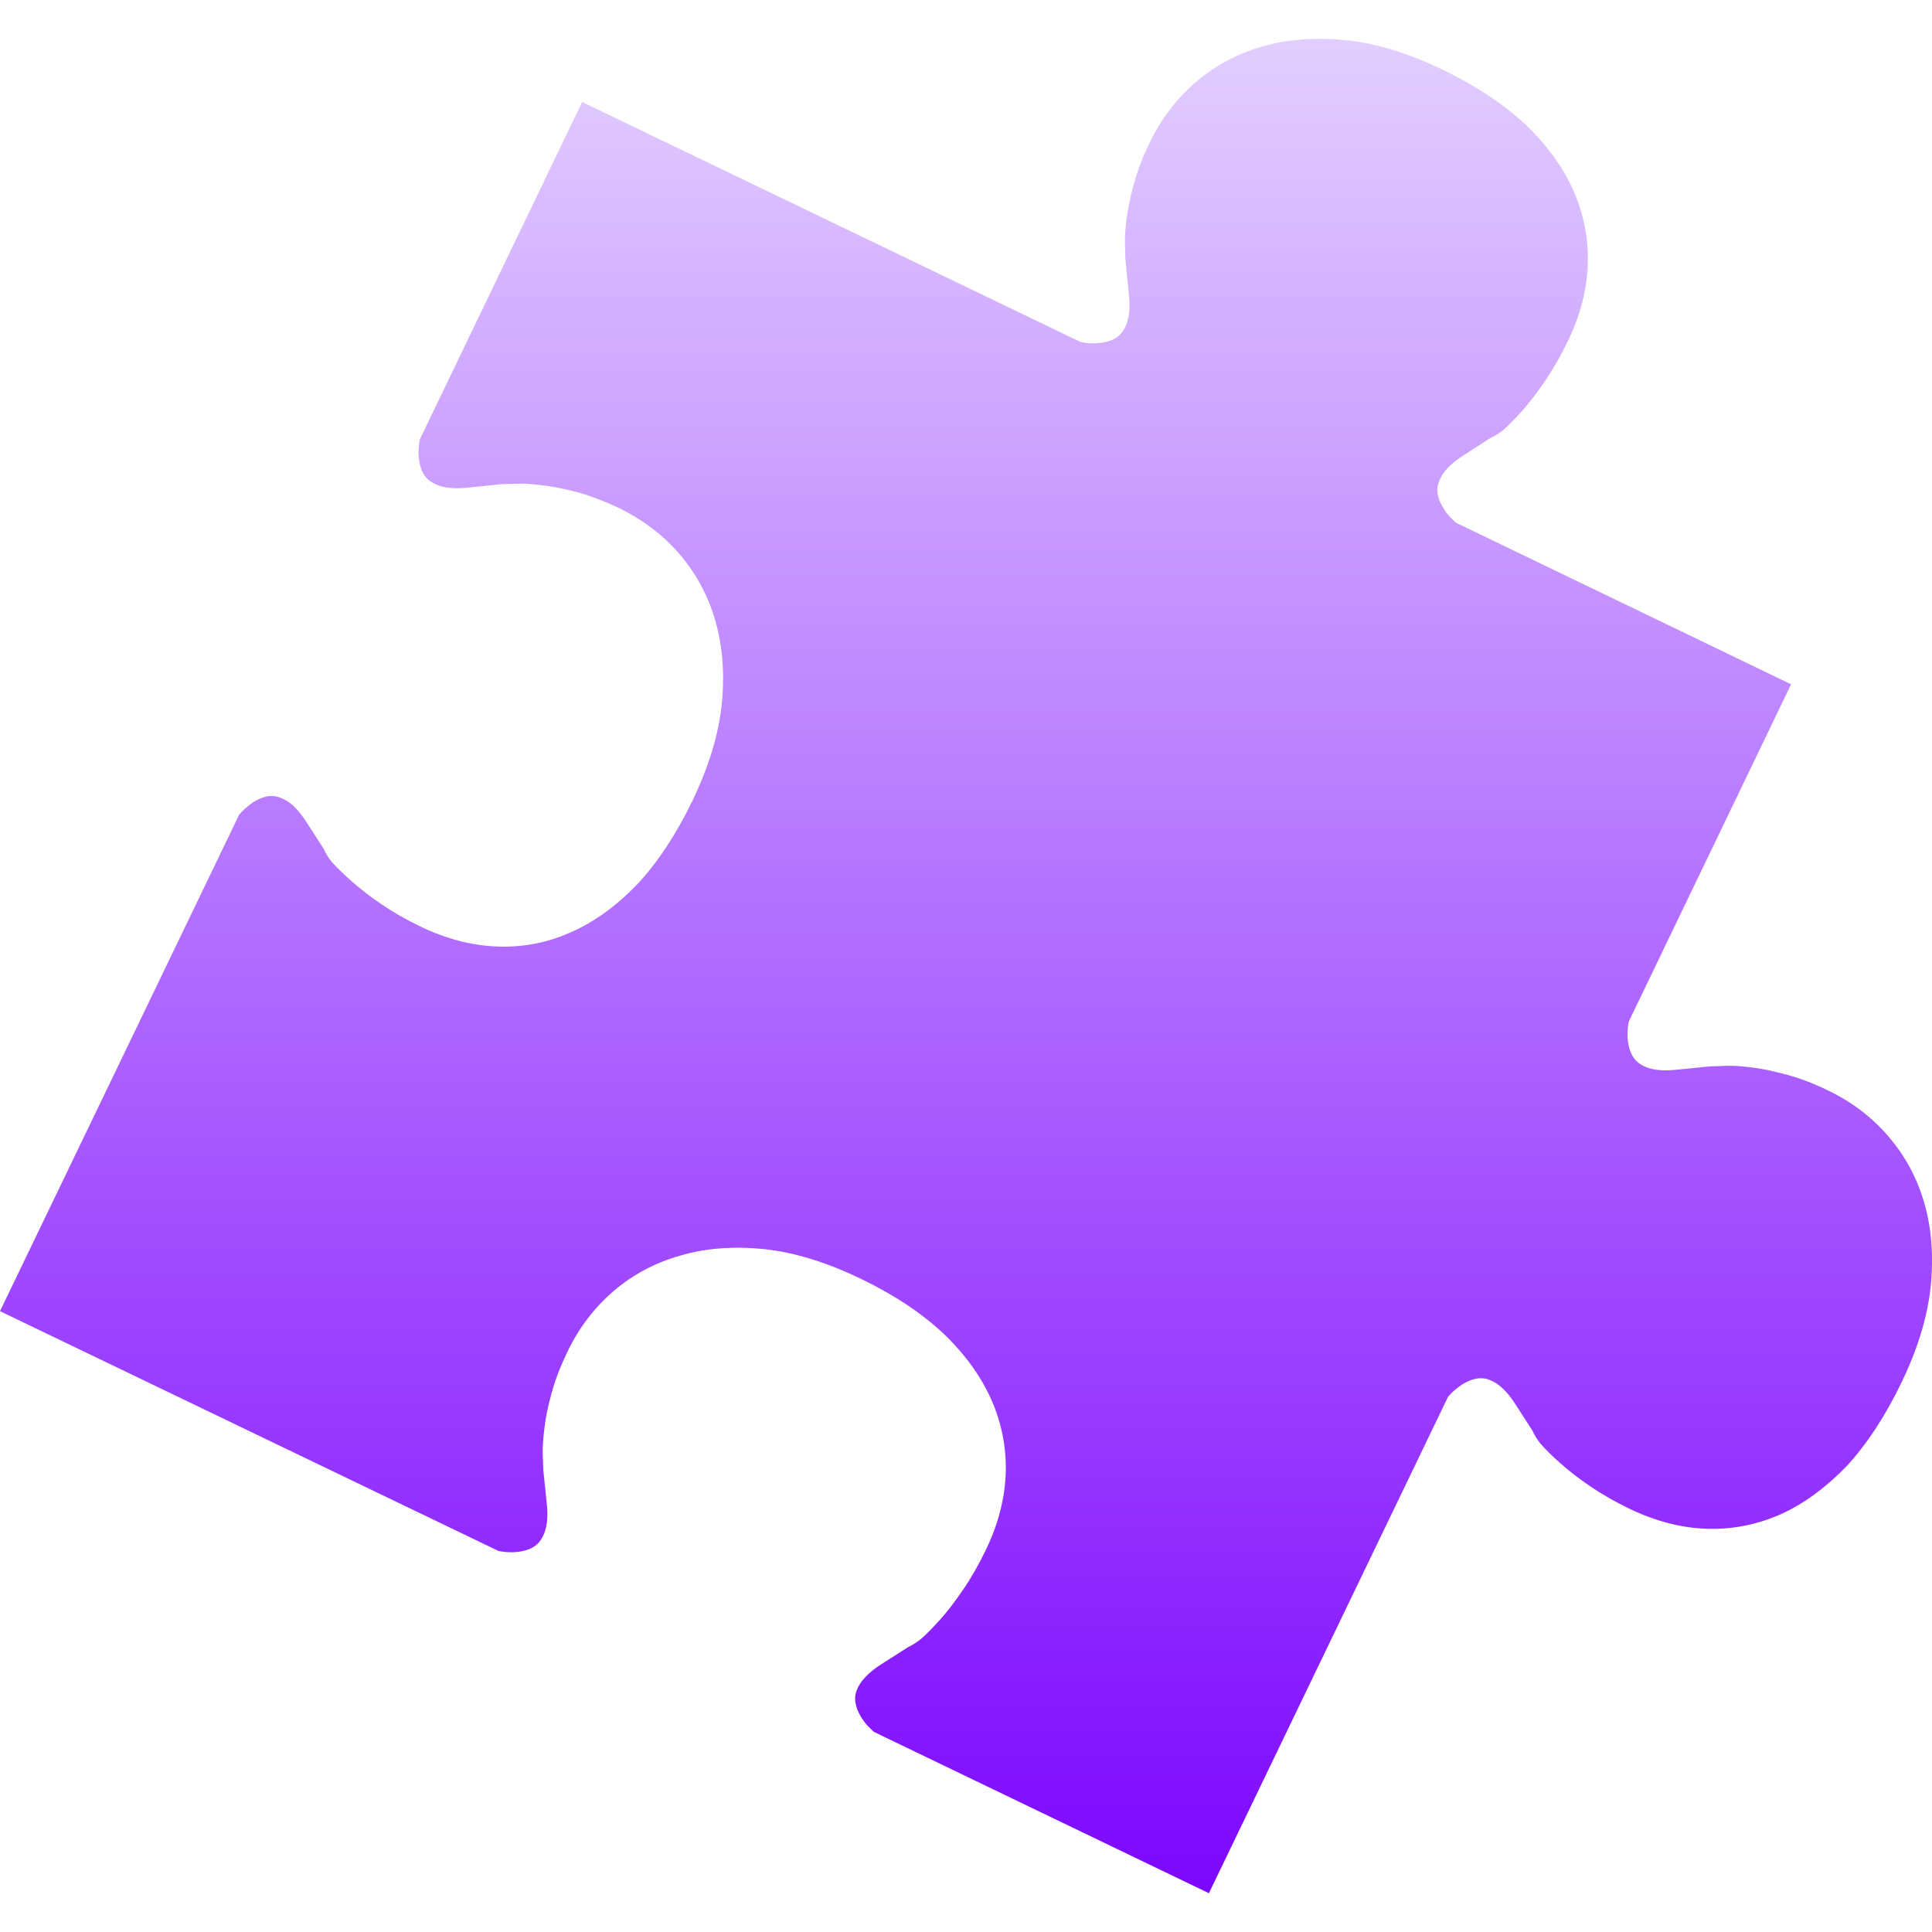 <svg xmlns="http://www.w3.org/2000/svg" xmlns:xlink="http://www.w3.org/1999/xlink" width="64px" height="64px" viewBox="0 0 64 64" version="1.1">
<defs>
<linearGradient id="linear0" gradientUnits="userSpaceOnUse" x1="0" y1="0" x2="0" y2="1" gradientTransform="matrix(64,0,0,61.427,0,1.286)">
<stop offset="0" style="stop-color:#e3cfff;stop-opacity:1;"/>
<stop offset="1" style="stop-color:#7d05ff;stop-opacity:1;"/>
</linearGradient>
</defs>
<g id="surface1">
<path style=" stroke:none;fill-rule:nonzero;fill:url(#linear0);" d="M 47.766 2.297 C 46.66 1.766 45.605 1.438 44.605 1.332 C 43.594 1.23 42.668 1.297 41.828 1.535 C 40.988 1.777 40.254 2.172 39.613 2.719 C 38.973 3.27 38.465 3.938 38.082 4.73 C 37.84 5.23 37.668 5.691 37.551 6.125 C 37.434 6.566 37.355 6.957 37.312 7.297 C 37.27 7.645 37.254 7.941 37.27 8.172 C 37.277 8.41 37.277 8.621 37.293 8.715 L 37.395 9.762 C 37.449 10.25 37.395 10.625 37.246 10.891 C 37.098 11.168 36.824 11.324 36.41 11.363 C 36.316 11.375 36.219 11.375 36.105 11.371 C 35.996 11.363 35.891 11.348 35.801 11.332 L 19.285 3.379 L 13.906 14.559 C 13.887 14.645 13.875 14.746 13.871 14.859 C 13.859 14.969 13.863 15.078 13.875 15.168 C 13.91 15.578 14.074 15.855 14.348 16 C 14.609 16.152 14.988 16.203 15.473 16.156 L 16.527 16.047 C 16.621 16.031 16.828 16.035 17.062 16.027 C 17.297 16.012 17.59 16.027 17.941 16.074 C 18.281 16.109 18.672 16.188 19.113 16.301 C 19.543 16.418 20.012 16.598 20.512 16.832 C 21.297 17.219 21.969 17.723 22.516 18.363 C 23.066 19.004 23.465 19.75 23.703 20.582 C 23.938 21.422 24.012 22.348 23.906 23.359 C 23.797 24.359 23.473 25.41 22.941 26.52 C 22.406 27.625 21.801 28.551 21.121 29.281 C 20.426 30.004 19.699 30.535 18.918 30.879 C 18.137 31.23 17.324 31.387 16.473 31.355 C 15.637 31.324 14.793 31.105 13.941 30.699 C 13.453 30.465 13.02 30.215 12.629 29.949 C 12.238 29.684 11.918 29.434 11.645 29.191 C 11.375 28.949 11.156 28.734 10.984 28.547 C 10.828 28.344 10.766 28.215 10.719 28.113 L 10.145 27.223 C 9.879 26.809 9.605 26.547 9.316 26.438 C 9.035 26.312 8.723 26.359 8.375 26.582 C 8.297 26.637 8.215 26.699 8.129 26.777 C 8.047 26.848 7.98 26.918 7.922 26.988 L 0 43.434 L 16.516 51.379 C 16.605 51.395 16.703 51.41 16.816 51.418 C 16.934 51.422 17.031 51.422 17.129 51.41 C 17.535 51.371 17.812 51.215 17.957 50.941 C 18.113 50.672 18.168 50.297 18.113 49.812 L 18.004 48.762 C 17.988 48.668 17.996 48.457 17.98 48.219 C 17.973 47.988 17.984 47.691 18.031 47.344 C 18.066 47.004 18.145 46.613 18.266 46.172 C 18.379 45.738 18.559 45.277 18.797 44.777 C 19.176 43.988 19.688 43.316 20.328 42.766 C 20.969 42.219 21.707 41.824 22.547 41.59 C 23.379 41.344 24.301 41.277 25.324 41.379 C 26.316 41.488 27.371 41.812 28.48 42.344 C 29.59 42.875 30.512 43.484 31.246 44.168 C 31.965 44.855 32.496 45.594 32.844 46.375 C 33.184 47.152 33.344 47.969 33.316 48.809 C 33.285 49.652 33.066 50.5 32.656 51.344 C 32.422 51.832 32.172 52.27 31.906 52.656 C 31.645 53.043 31.391 53.371 31.152 53.641 C 30.91 53.91 30.699 54.129 30.504 54.297 C 30.301 54.457 30.172 54.516 30.066 54.574 L 29.176 55.141 C 28.77 55.406 28.504 55.684 28.391 55.965 C 28.27 56.246 28.324 56.562 28.543 56.91 C 28.594 56.988 28.656 57.074 28.73 57.156 C 28.809 57.238 28.879 57.309 28.949 57.371 L 40.047 62.715 L 47.969 46.27 C 48.027 46.203 48.094 46.129 48.176 46.059 C 48.266 45.984 48.344 45.922 48.422 45.871 C 48.77 45.652 49.082 45.598 49.363 45.719 C 49.652 45.832 49.926 46.094 50.191 46.504 L 50.766 47.395 C 50.812 47.496 50.875 47.629 51.035 47.828 C 51.203 48.02 51.422 48.238 51.691 48.473 C 51.965 48.719 52.285 48.969 52.676 49.234 C 53.066 49.5 53.504 49.75 53.988 49.984 C 54.84 50.391 55.684 50.613 56.527 50.641 C 57.371 50.672 58.184 50.512 58.965 50.172 C 59.746 49.824 60.473 49.285 61.168 48.574 C 61.848 47.832 62.453 46.91 62.988 45.801 C 63.52 44.699 63.844 43.645 63.953 42.652 C 64.059 41.629 63.988 40.703 63.75 39.871 C 63.512 39.031 63.113 38.293 62.562 37.652 C 62.016 37.012 61.344 36.5 60.559 36.125 C 60.059 35.879 59.594 35.707 59.16 35.594 C 58.719 35.473 58.328 35.395 57.988 35.355 C 57.637 35.312 57.344 35.297 57.109 35.309 C 56.875 35.324 56.668 35.316 56.578 35.332 L 55.52 35.438 C 55.035 35.488 54.656 35.438 54.395 35.285 C 54.125 35.141 53.965 34.863 53.922 34.453 C 53.91 34.359 53.91 34.262 53.918 34.145 C 53.922 34.031 53.934 33.934 53.953 33.844 L 59.332 22.668 L 48.23 17.316 C 48.168 17.262 48.094 17.191 48.02 17.109 C 47.941 17.027 47.879 16.941 47.832 16.859 C 47.609 16.516 47.551 16.199 47.684 15.918 C 47.793 15.637 48.051 15.359 48.465 15.094 L 49.355 14.52 C 49.457 14.469 49.59 14.41 49.793 14.25 C 49.98 14.082 50.199 13.863 50.438 13.594 C 50.672 13.324 50.926 12.996 51.191 12.609 C 51.453 12.219 51.703 11.785 51.941 11.293 C 52.348 10.449 52.566 9.605 52.598 8.762 C 52.625 7.918 52.469 7.105 52.125 6.324 C 51.781 5.543 51.25 4.809 50.531 4.121 C 49.793 3.438 48.871 2.828 47.766 2.297 Z M 47.766 2.297 "/>
</g>
</svg>
